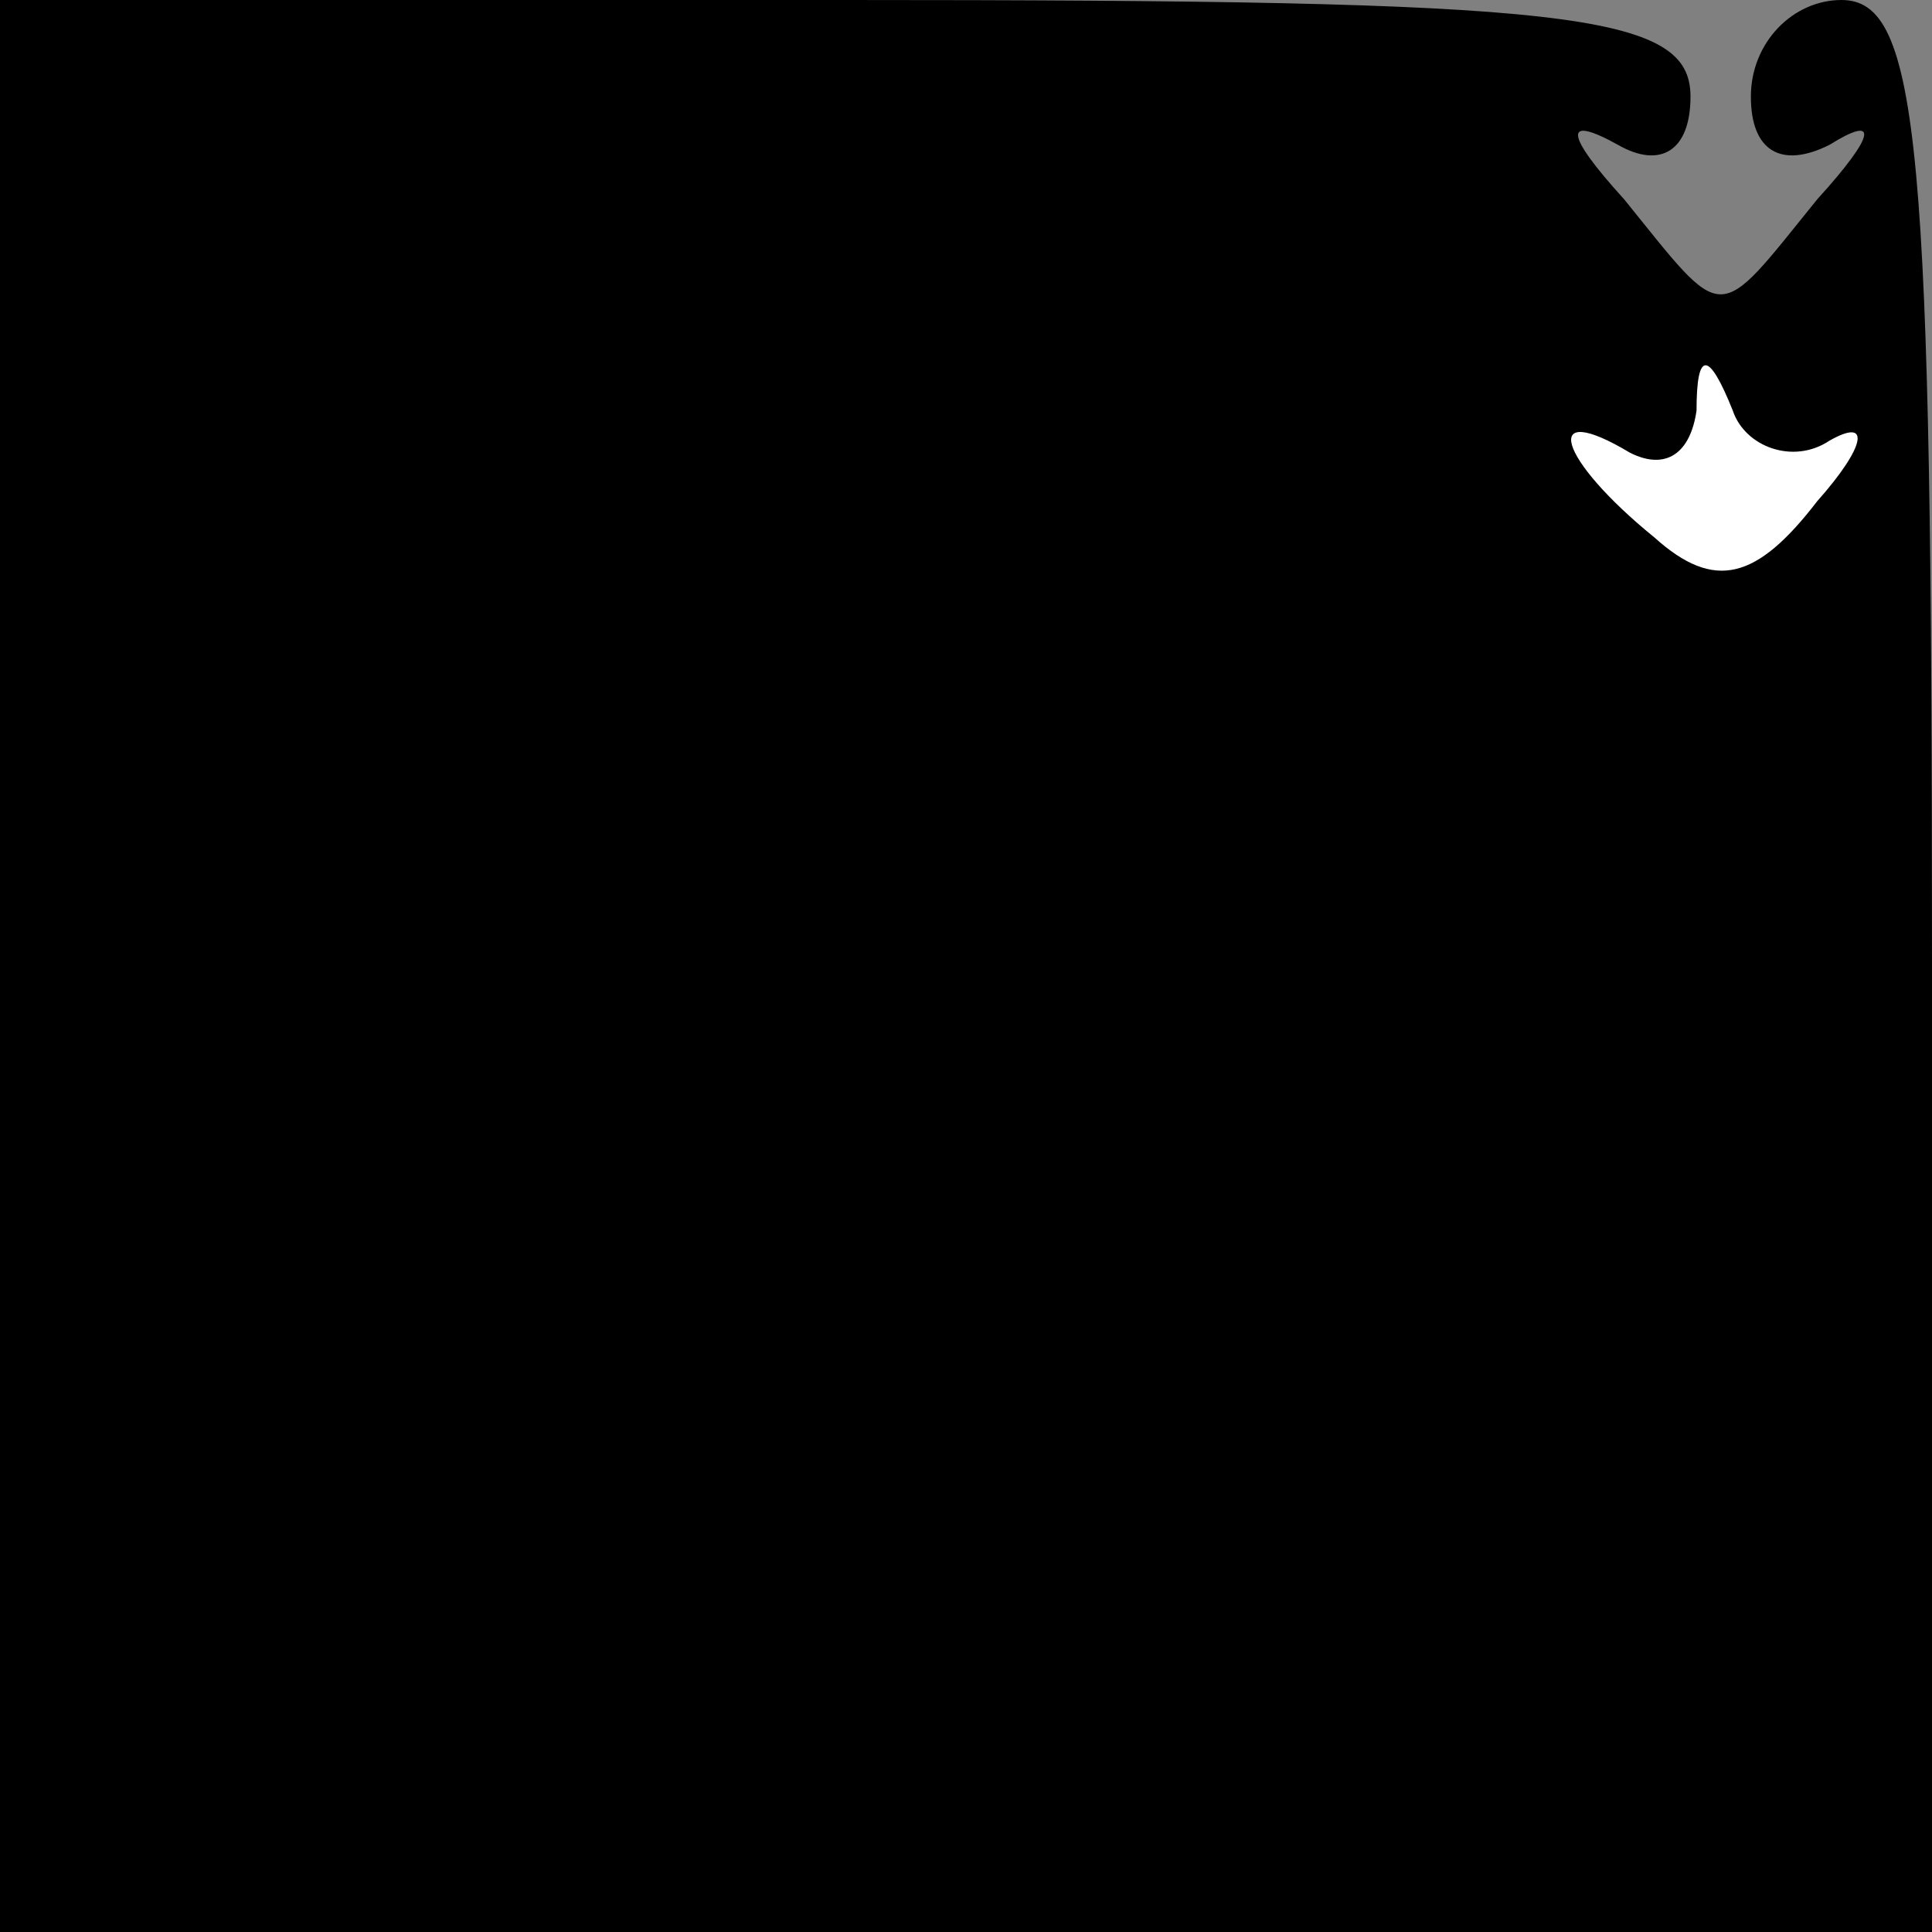 <?xml version="1.0" standalone="no"?>
<!DOCTYPE svg PUBLIC "-//W3C//DTD SVG 20010904//EN"
 "http://www.w3.org/TR/2001/REC-SVG-20010904/DTD/svg10.dtd">
<svg version="1.0" xmlns="http://www.w3.org/2000/svg"
 width="32pt" height="32pt" viewBox="0 0 32 32"
 preserveAspectRatio="xMidYMid meet">
<rect x="0" y="0" width="32" height="32" fill="#808080" stroke="none"/>
<g transform="translate(0,32) scale(0.1,-0.1)"
fill="#000000" stroke="none">
<path fill="#000000" stroke="none" d="M0 160 l0 -160 160 0 160 0 0 160 c0
136 -2 160 -15 160 -8 0 -15 -7 -15 -16 0 -9 5 -12 13 -8 8 5 8 2 -2 -9 -17
-21 -15 -21 -32 0 -10 11 -10 14 -1 9 7 -4 12 -1 12 8 0 14 -20 16 -140 16
l-140 0 0 -160z"/>
<path fill="#ffffff" stroke="none" d="M303 247 c7 4 6 -1 -2 -10 -10 -13 -17
-15 -27 -6 -16 13 -19 23 -4 14 6 -3 10 0 11 7 0 10 2 10 6 0 2 -6 10 -9 16
-5z"/>
</g>
</svg>

